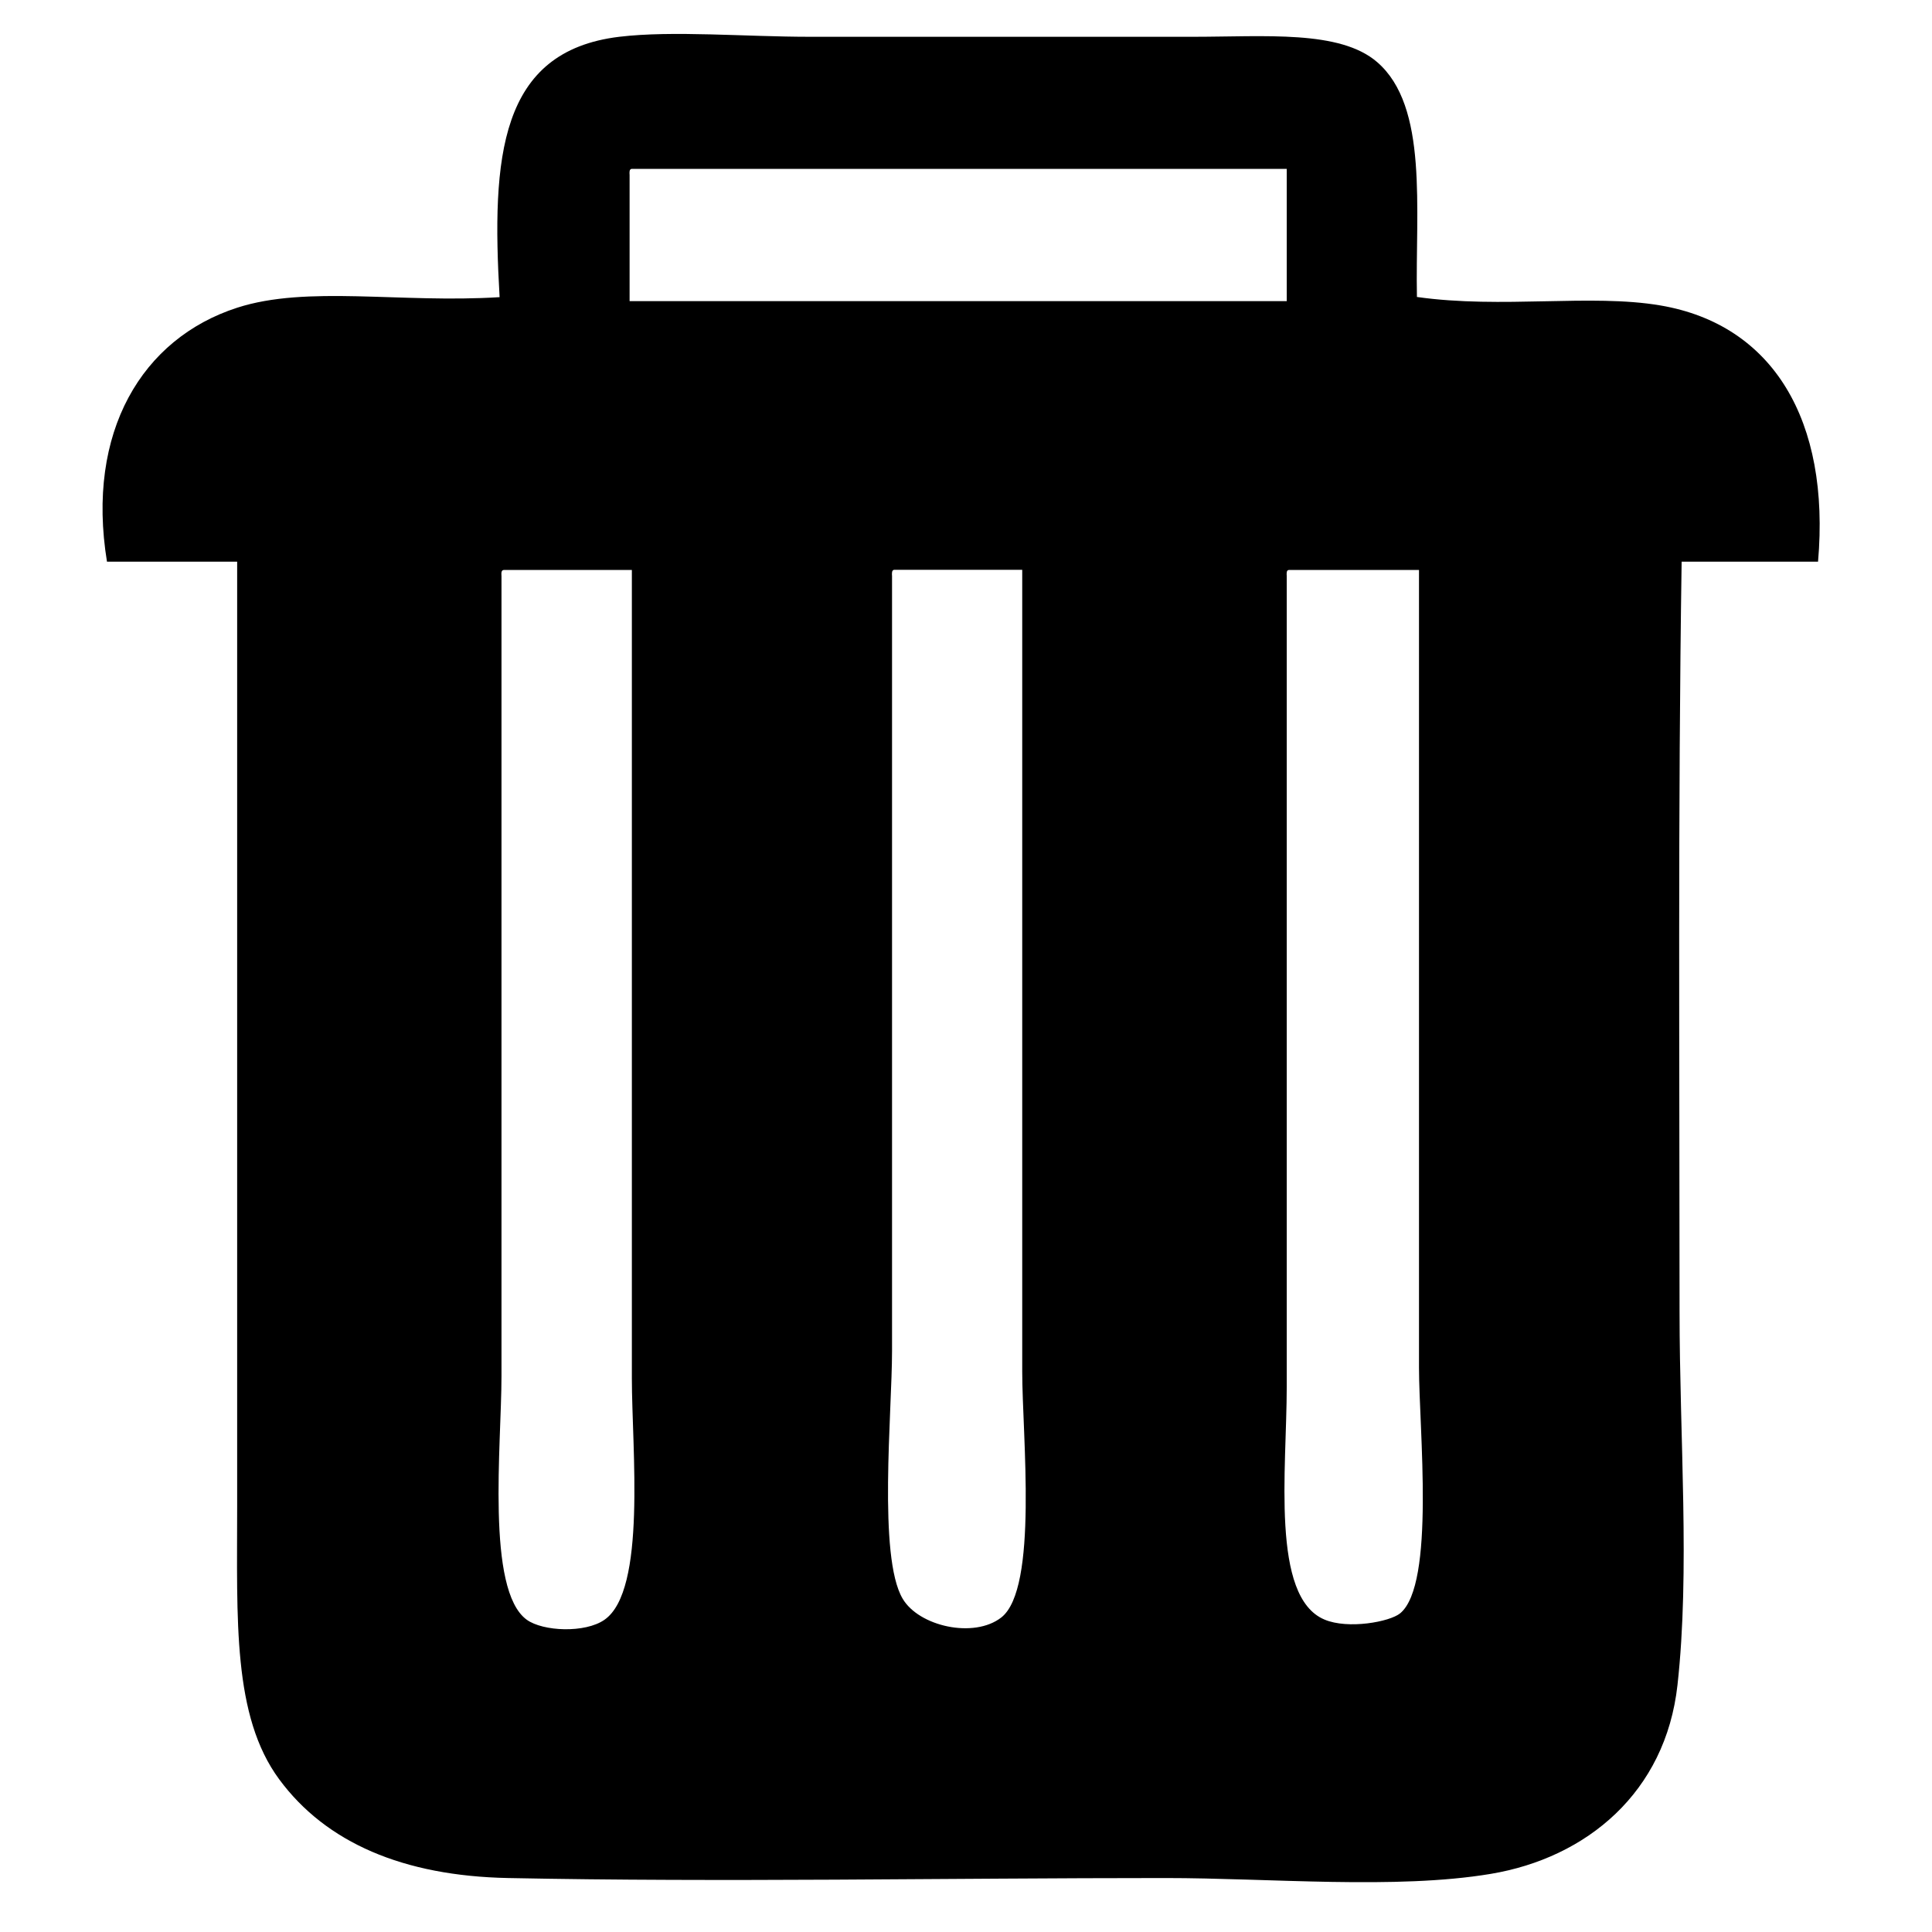 <svg t="1716710937759" class="icon" viewBox="0 0 1024 1024" version="1.1" xmlns="http://www.w3.org/2000/svg" p-id="5235" width="32" height="32"><path d="M751 157.4c45.2 6.4 92.2-1.8 129.1 4.5 59.7 10.2 90 61 83.5 135.8h-72.3c-2 132.7-1.1 264.1-1.1 397.3 0 67.2 5.6 137.8-1.1 198.1-6.3 56.9-48.1 91.6-99 100.1-50.3 8.4-117 2.2-172.5 2.2-116.4 0-234.3 2.3-348.3 0-55.5-1.1-96.5-18.7-121.3-52.3-24.8-33.6-22.3-84.4-22.3-144.7V297.7h-69c-11.2-68.8 18.6-118.3 69-134.6 37.1-12 86.5-2.3 139.1-5.6-4.3-74.1-0.2-130.3 63.4-138 28.5-3.4 66.5 0 101.3 0H632c38.6 0 78.1-3.7 97.9 13.4 27.3 23.5 20.2 78 21.1 124.5zM333.7 92.8v66.8H682V89.5H334.8c-1.3 0.2-1.2 1.7-1.1 3.3z m-67.9 212.6v424c0 36.2-8.3 113.4 13.4 129.1 8.6 6.2 30.9 7.2 41.2 0 22.4-15.6 14.5-90.6 14.5-128V302.1H267c-1.4 0.1-1.3 1.7-1.2 3.3z m207 0V716c0 32.4-7.5 109.1 5.6 131.3 8.6 14.7 37.8 21.3 52.3 10 19.7-15.4 11.1-96.6 11.1-130.2V302h-67.9c-1.3 0.2-1.2 1.8-1.1 3.4z m209.2 0v429.5c0 44-8.6 111.5 20 123.5 12.5 5.3 34.6 1.2 40.1-3.3 18.7-15.4 10-97.8 10-130.2V302.1h-69c-1.3 0.1-1.2 1.7-1.1 3.3z" fill="currentColor" p-id="5236"></path></svg>
